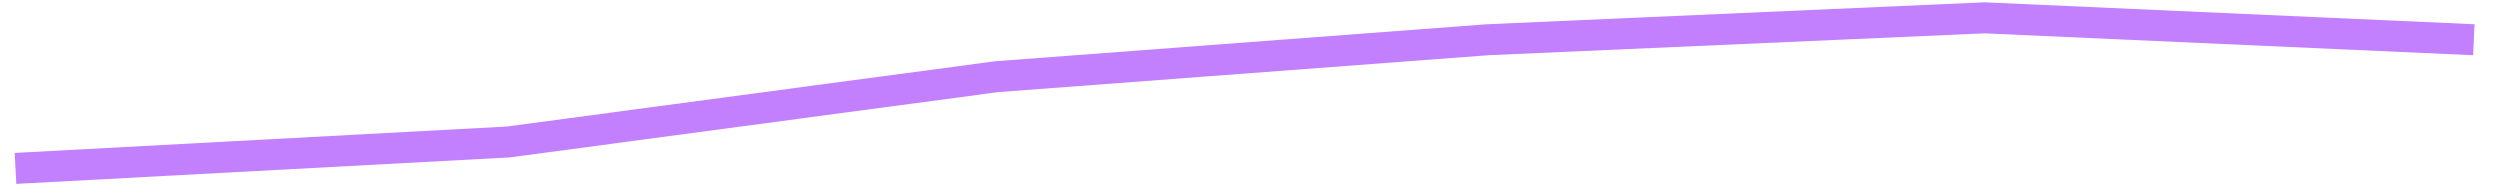 ﻿<?xml version="1.0" encoding="utf-8"?>
<svg version="1.1" xmlns:xlink="http://www.w3.org/1999/xlink" width="242px" height="19px" xmlns="http://www.w3.org/2000/svg">
  <g transform="matrix(1 0 0 1 -398.5 -822.5 )">
    <path d="M 0 14.801  L 47.689 12.244  L 94.96 5.924  L 142.521 2.346  L 190.593 0.226  L 237.969 2.346  " stroke-width="3" stroke="#c280ff" fill="none" transform="matrix(1 0 0 1 400 824 )" />
  </g>
</svg>